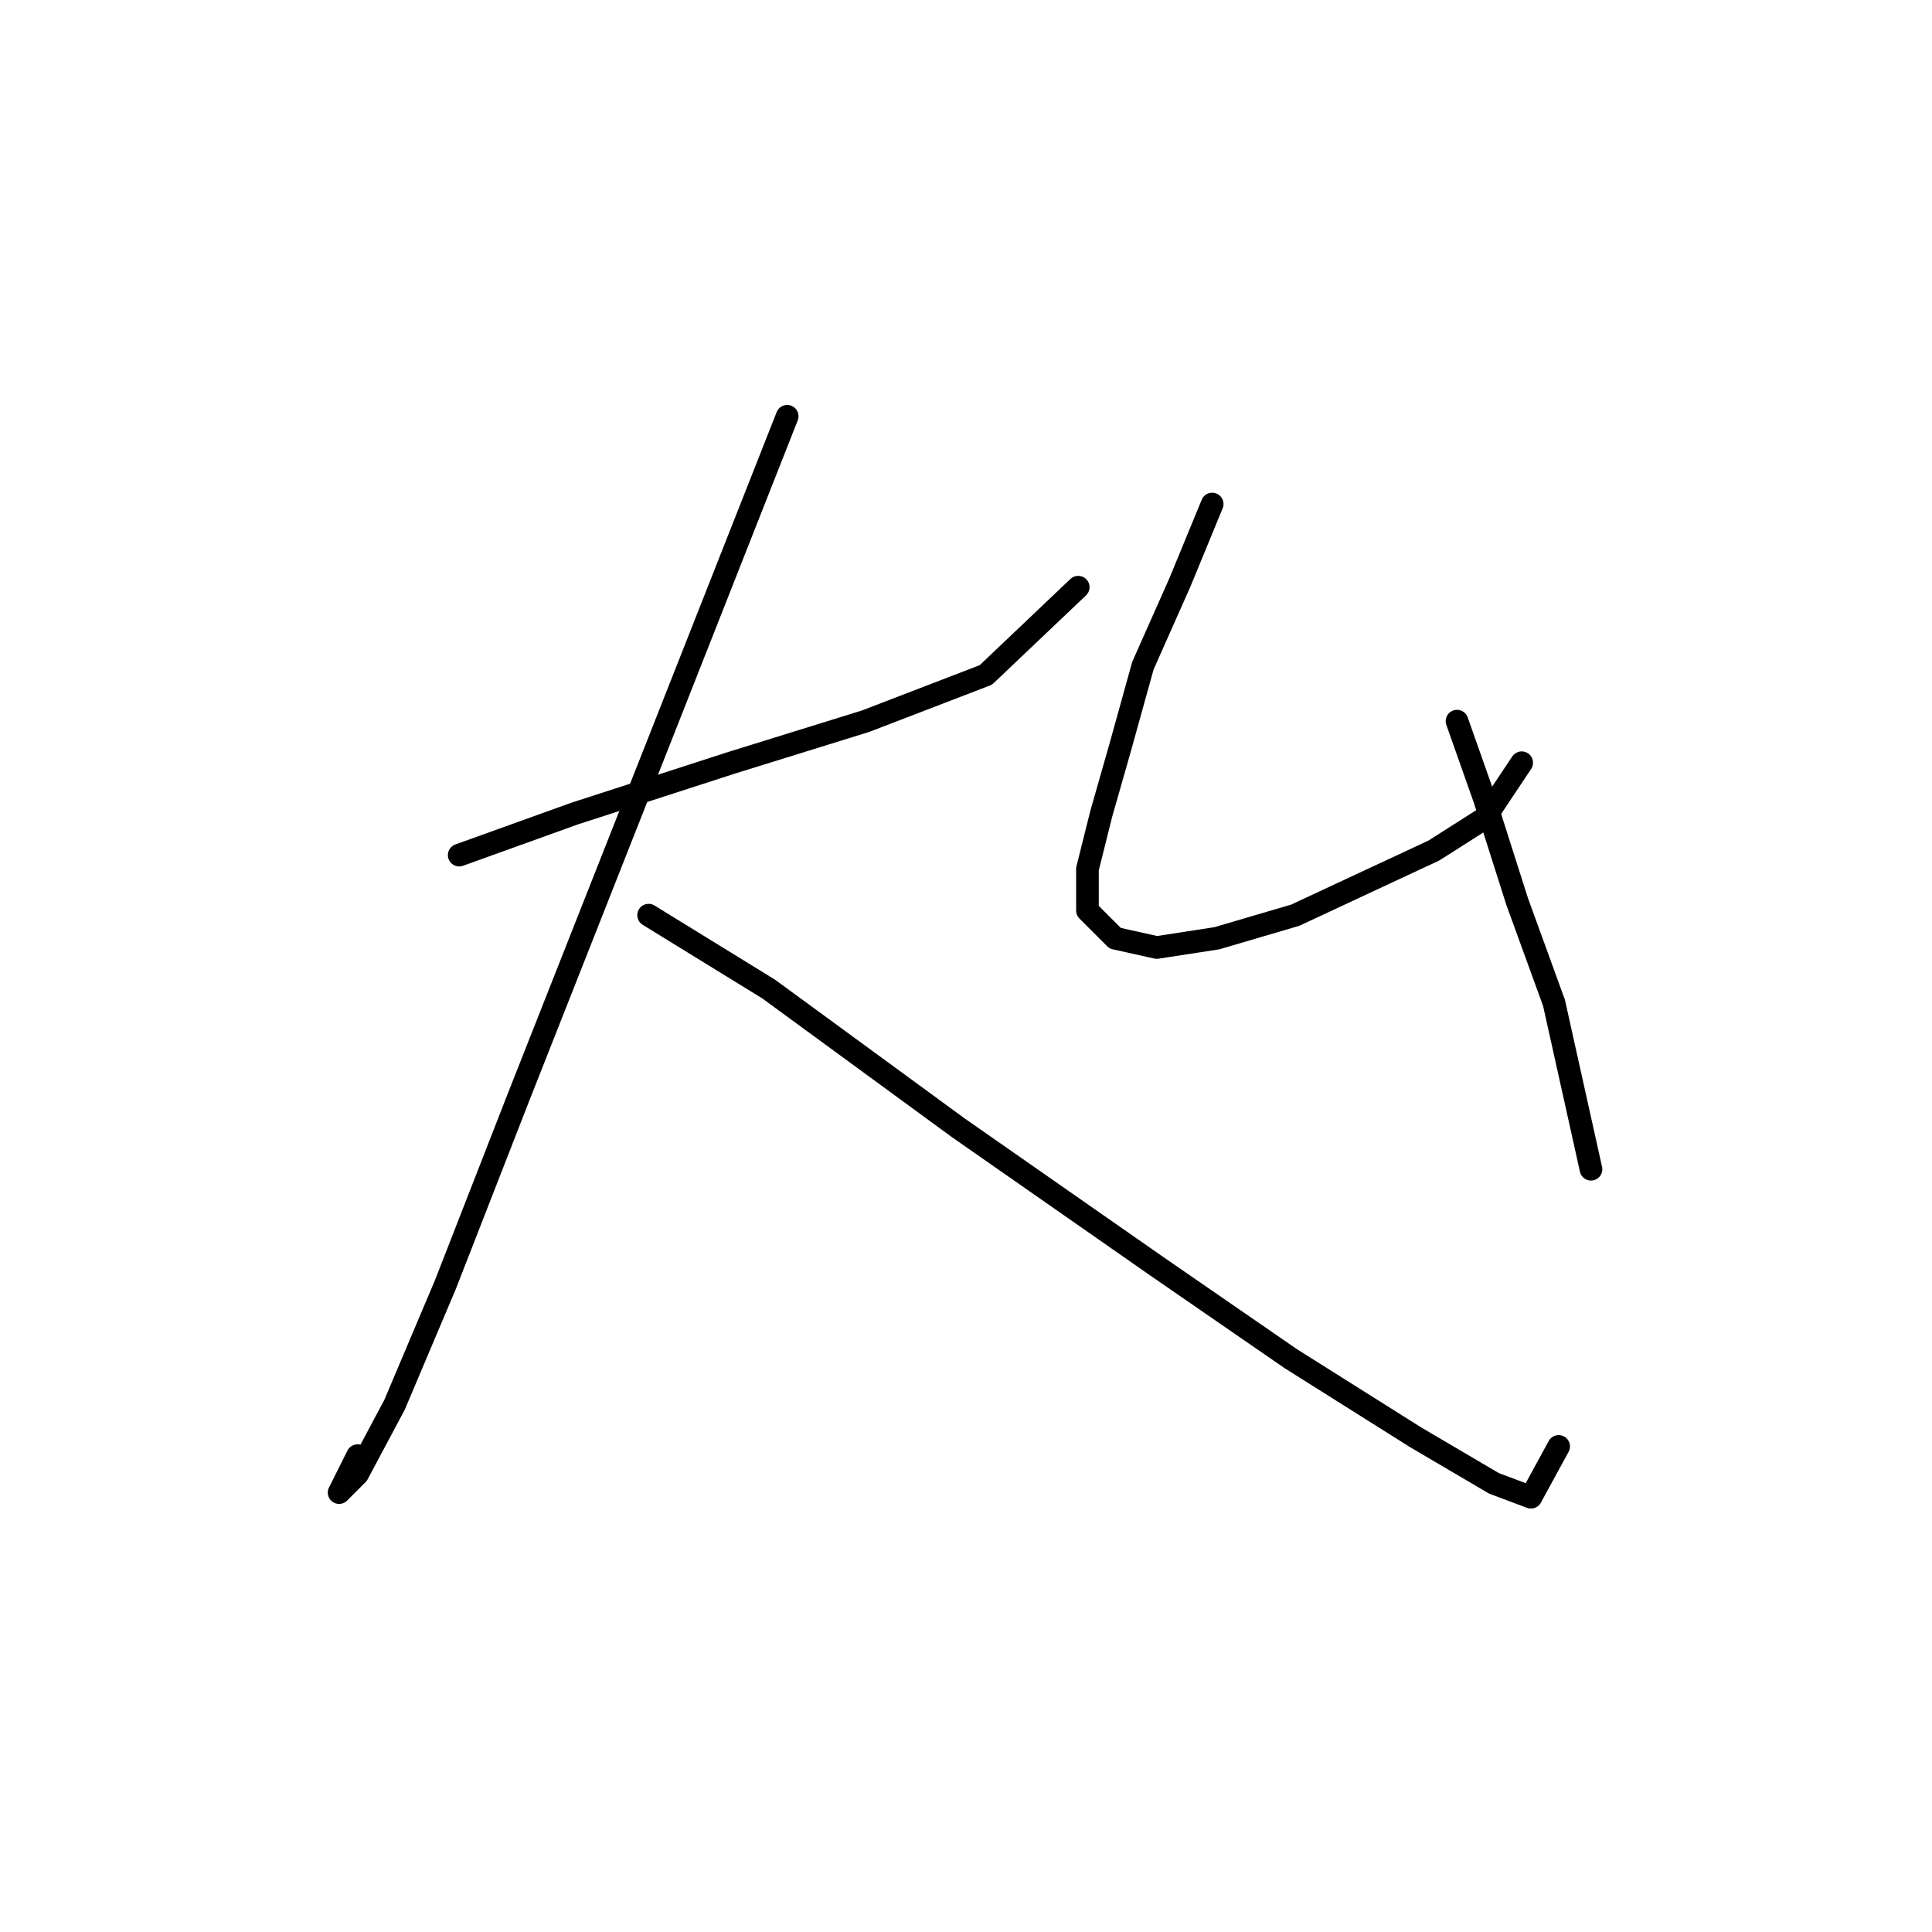 <?xml version="1.0" standalone="no"?>
    <svg width="256" height="256" xmlns="http://www.w3.org/2000/svg" version="1.1">
    <polyline stroke="black" stroke-width="3" stroke-linecap="round" fill="transparent" stroke-linejoin="round" points="60.847 113.307 76.149 107.798 96.961 101.064 114.713 95.555 130.628 89.434 142.87 77.804 142.87 77.804 " />
        <polyline stroke="black" stroke-width="3" stroke-linecap="round" fill="transparent" stroke-linejoin="round" points="104.307 55.156 87.168 98.616 68.804 145.137 59.01 170.233 52.277 186.148 47.38 195.33 44.932 197.778 47.38 192.881 47.38 192.881 " />
        <polyline stroke="black" stroke-width="3" stroke-linecap="round" fill="transparent" stroke-linejoin="round" points="85.943 121.264 101.858 131.058 126.955 149.421 153.276 167.785 171.027 180.027 187.554 190.433 197.96 196.554 202.857 198.39 206.53 191.657 206.53 191.657 " />
        <polyline stroke="black" stroke-width="3" stroke-linecap="round" fill="transparent" stroke-linejoin="round" points="160.621 66.786 156.336 77.192 151.439 88.21 148.379 99.228 145.93 107.798 144.094 115.143 144.094 120.652 147.767 124.325 153.276 125.549 161.233 124.325 171.639 121.264 180.821 116.979 190.003 112.695 196.736 108.41 201.633 101.064 201.633 101.064 " />
        <polyline stroke="black" stroke-width="3" stroke-linecap="round" fill="transparent" stroke-linejoin="round" points="193.063 95.555 196.736 105.961 201.021 119.428 205.917 132.894 210.814 154.93 210.814 154.93 " />
        </svg>